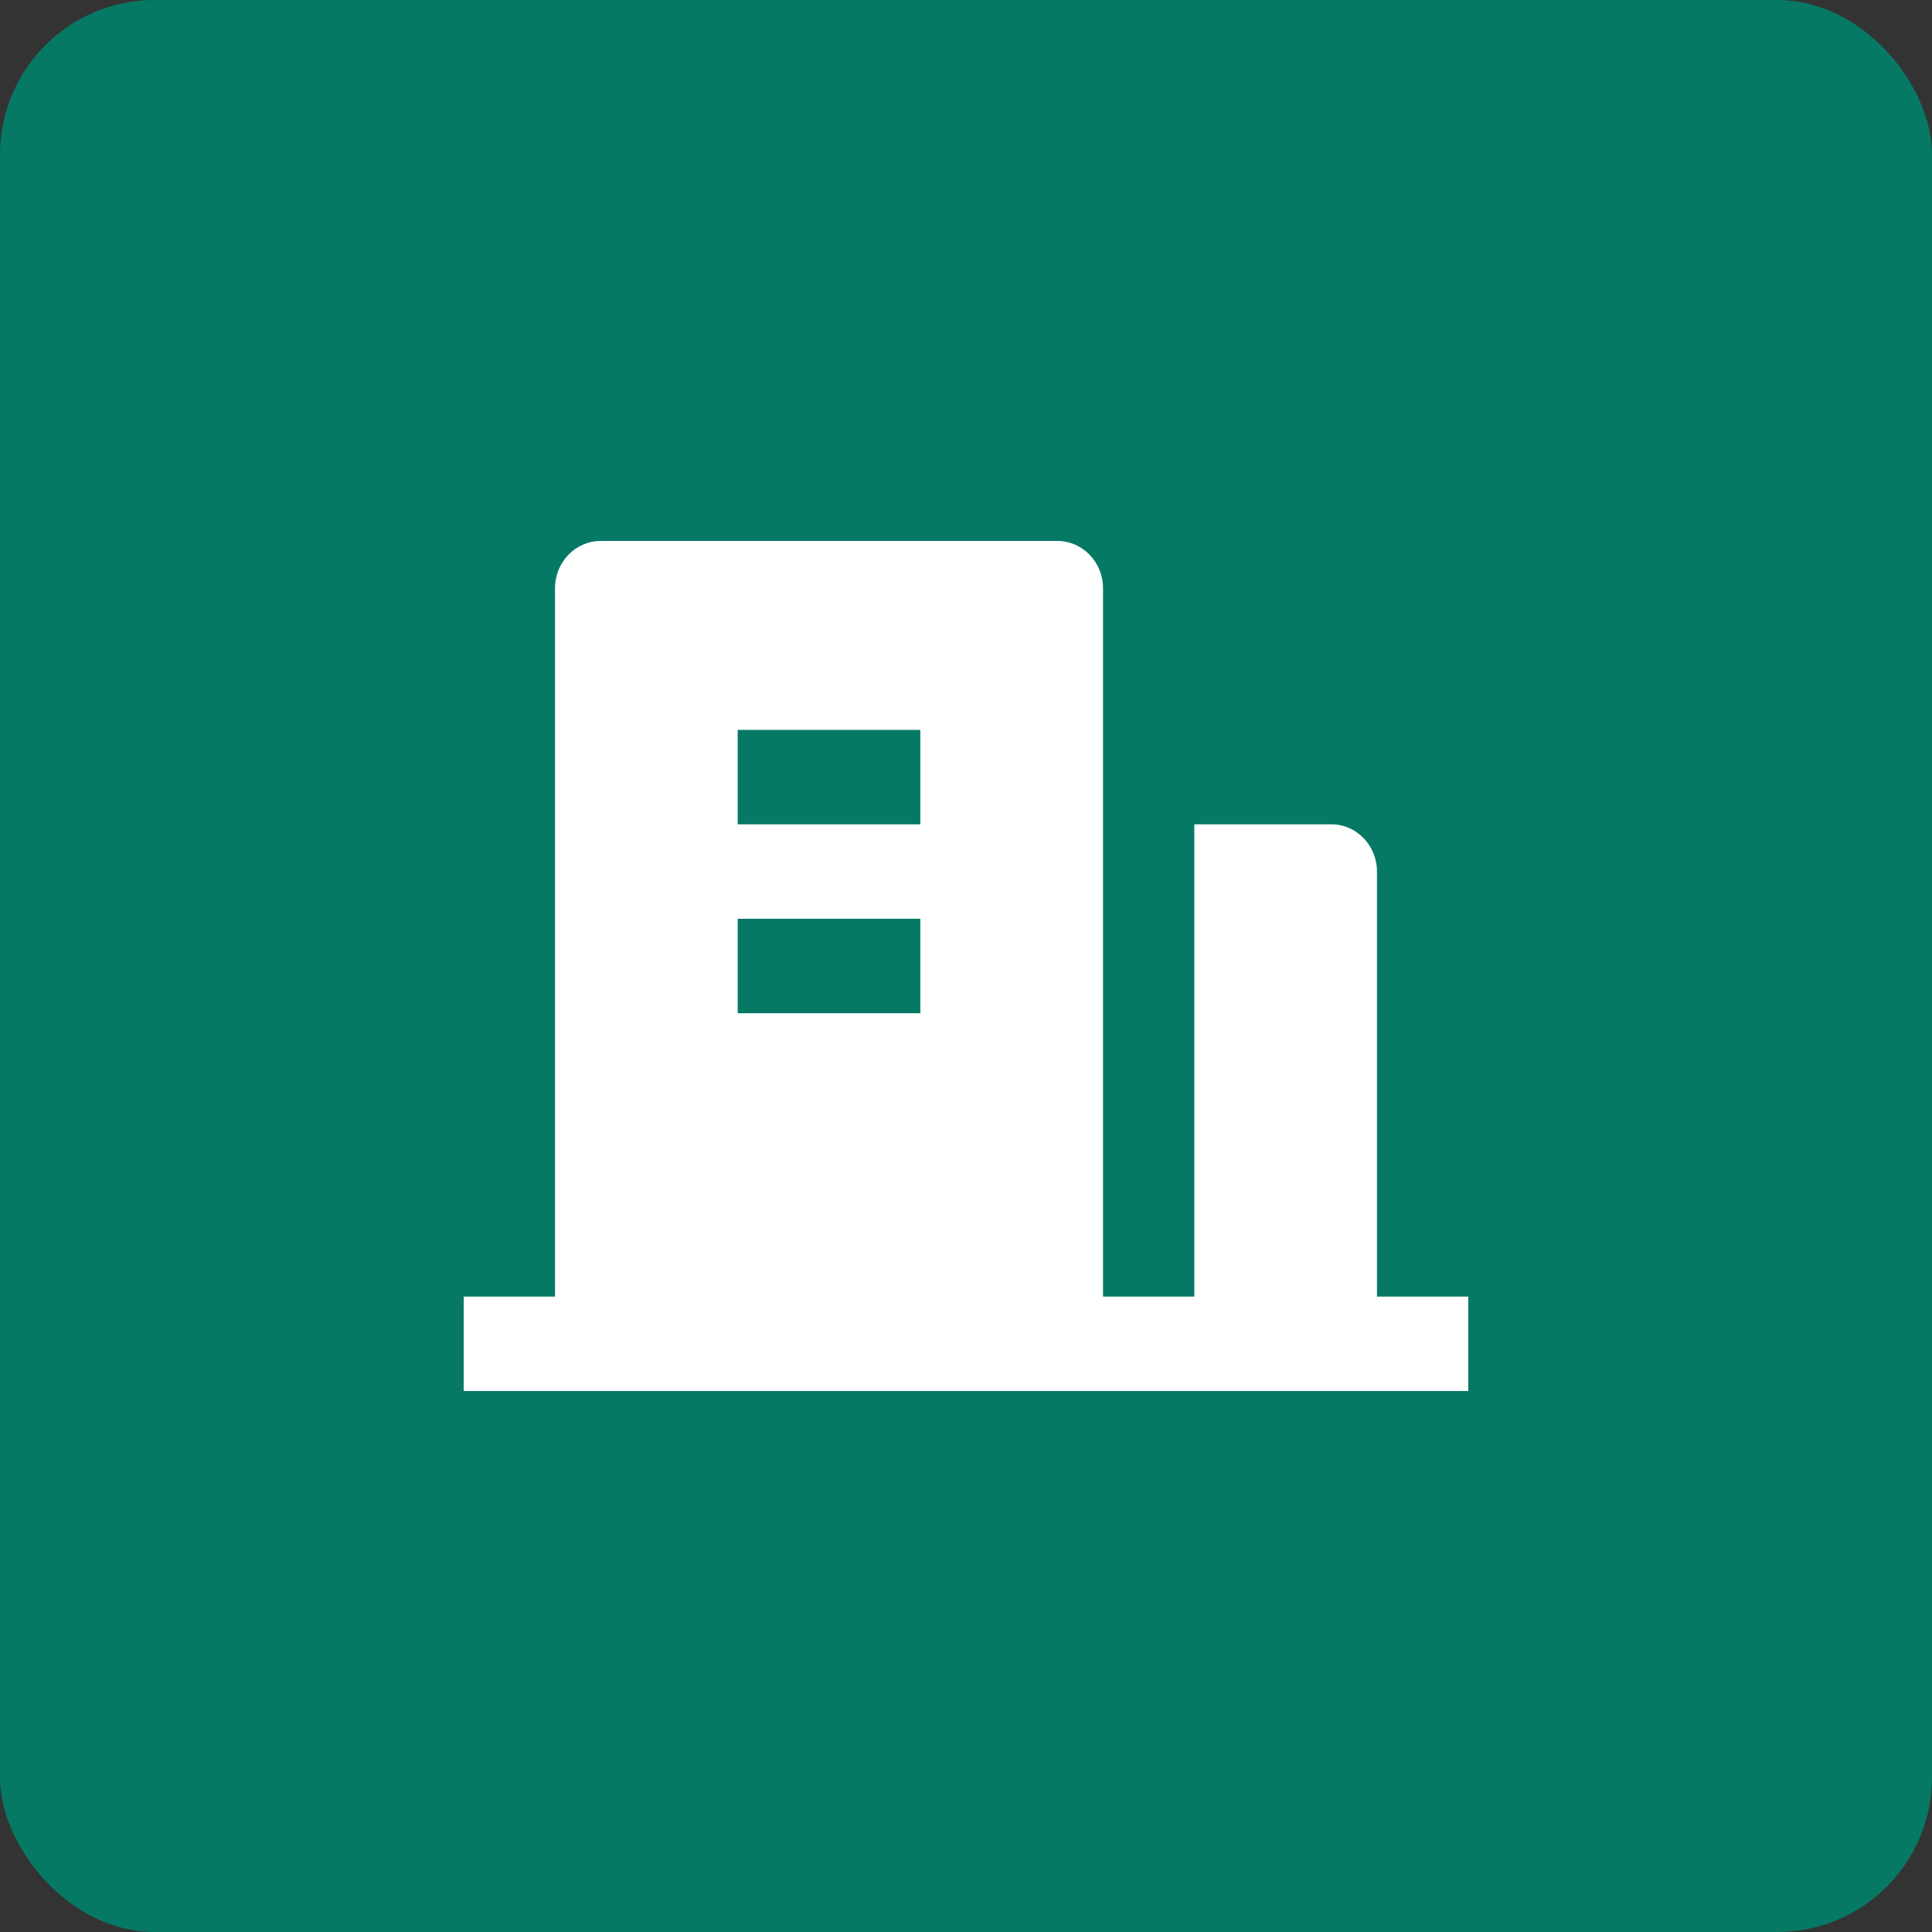 <svg width="50" height="50" viewBox="0 0 50 50" fill="none" xmlns="http://www.w3.org/2000/svg">
<rect x="0" y="0" width="50" height="50" fill="#333333" stroke="none"/>
<rect width="50" height="50" rx="4" fill="#067965"/>
<path d="M35.636 33.556H38V36H12V33.556H14.364V15.222C14.364 14.547 14.893 14 15.546 14H27.364C28.016 14 28.546 14.547 28.546 15.222V33.556H30.909V21.333H34.455C35.107 21.333 35.636 21.881 35.636 22.556V33.556ZM19.091 23.778V26.222H23.818V23.778H19.091ZM19.091 18.889V21.333H23.818V18.889H19.091Z" fill="white"/>
</svg>
